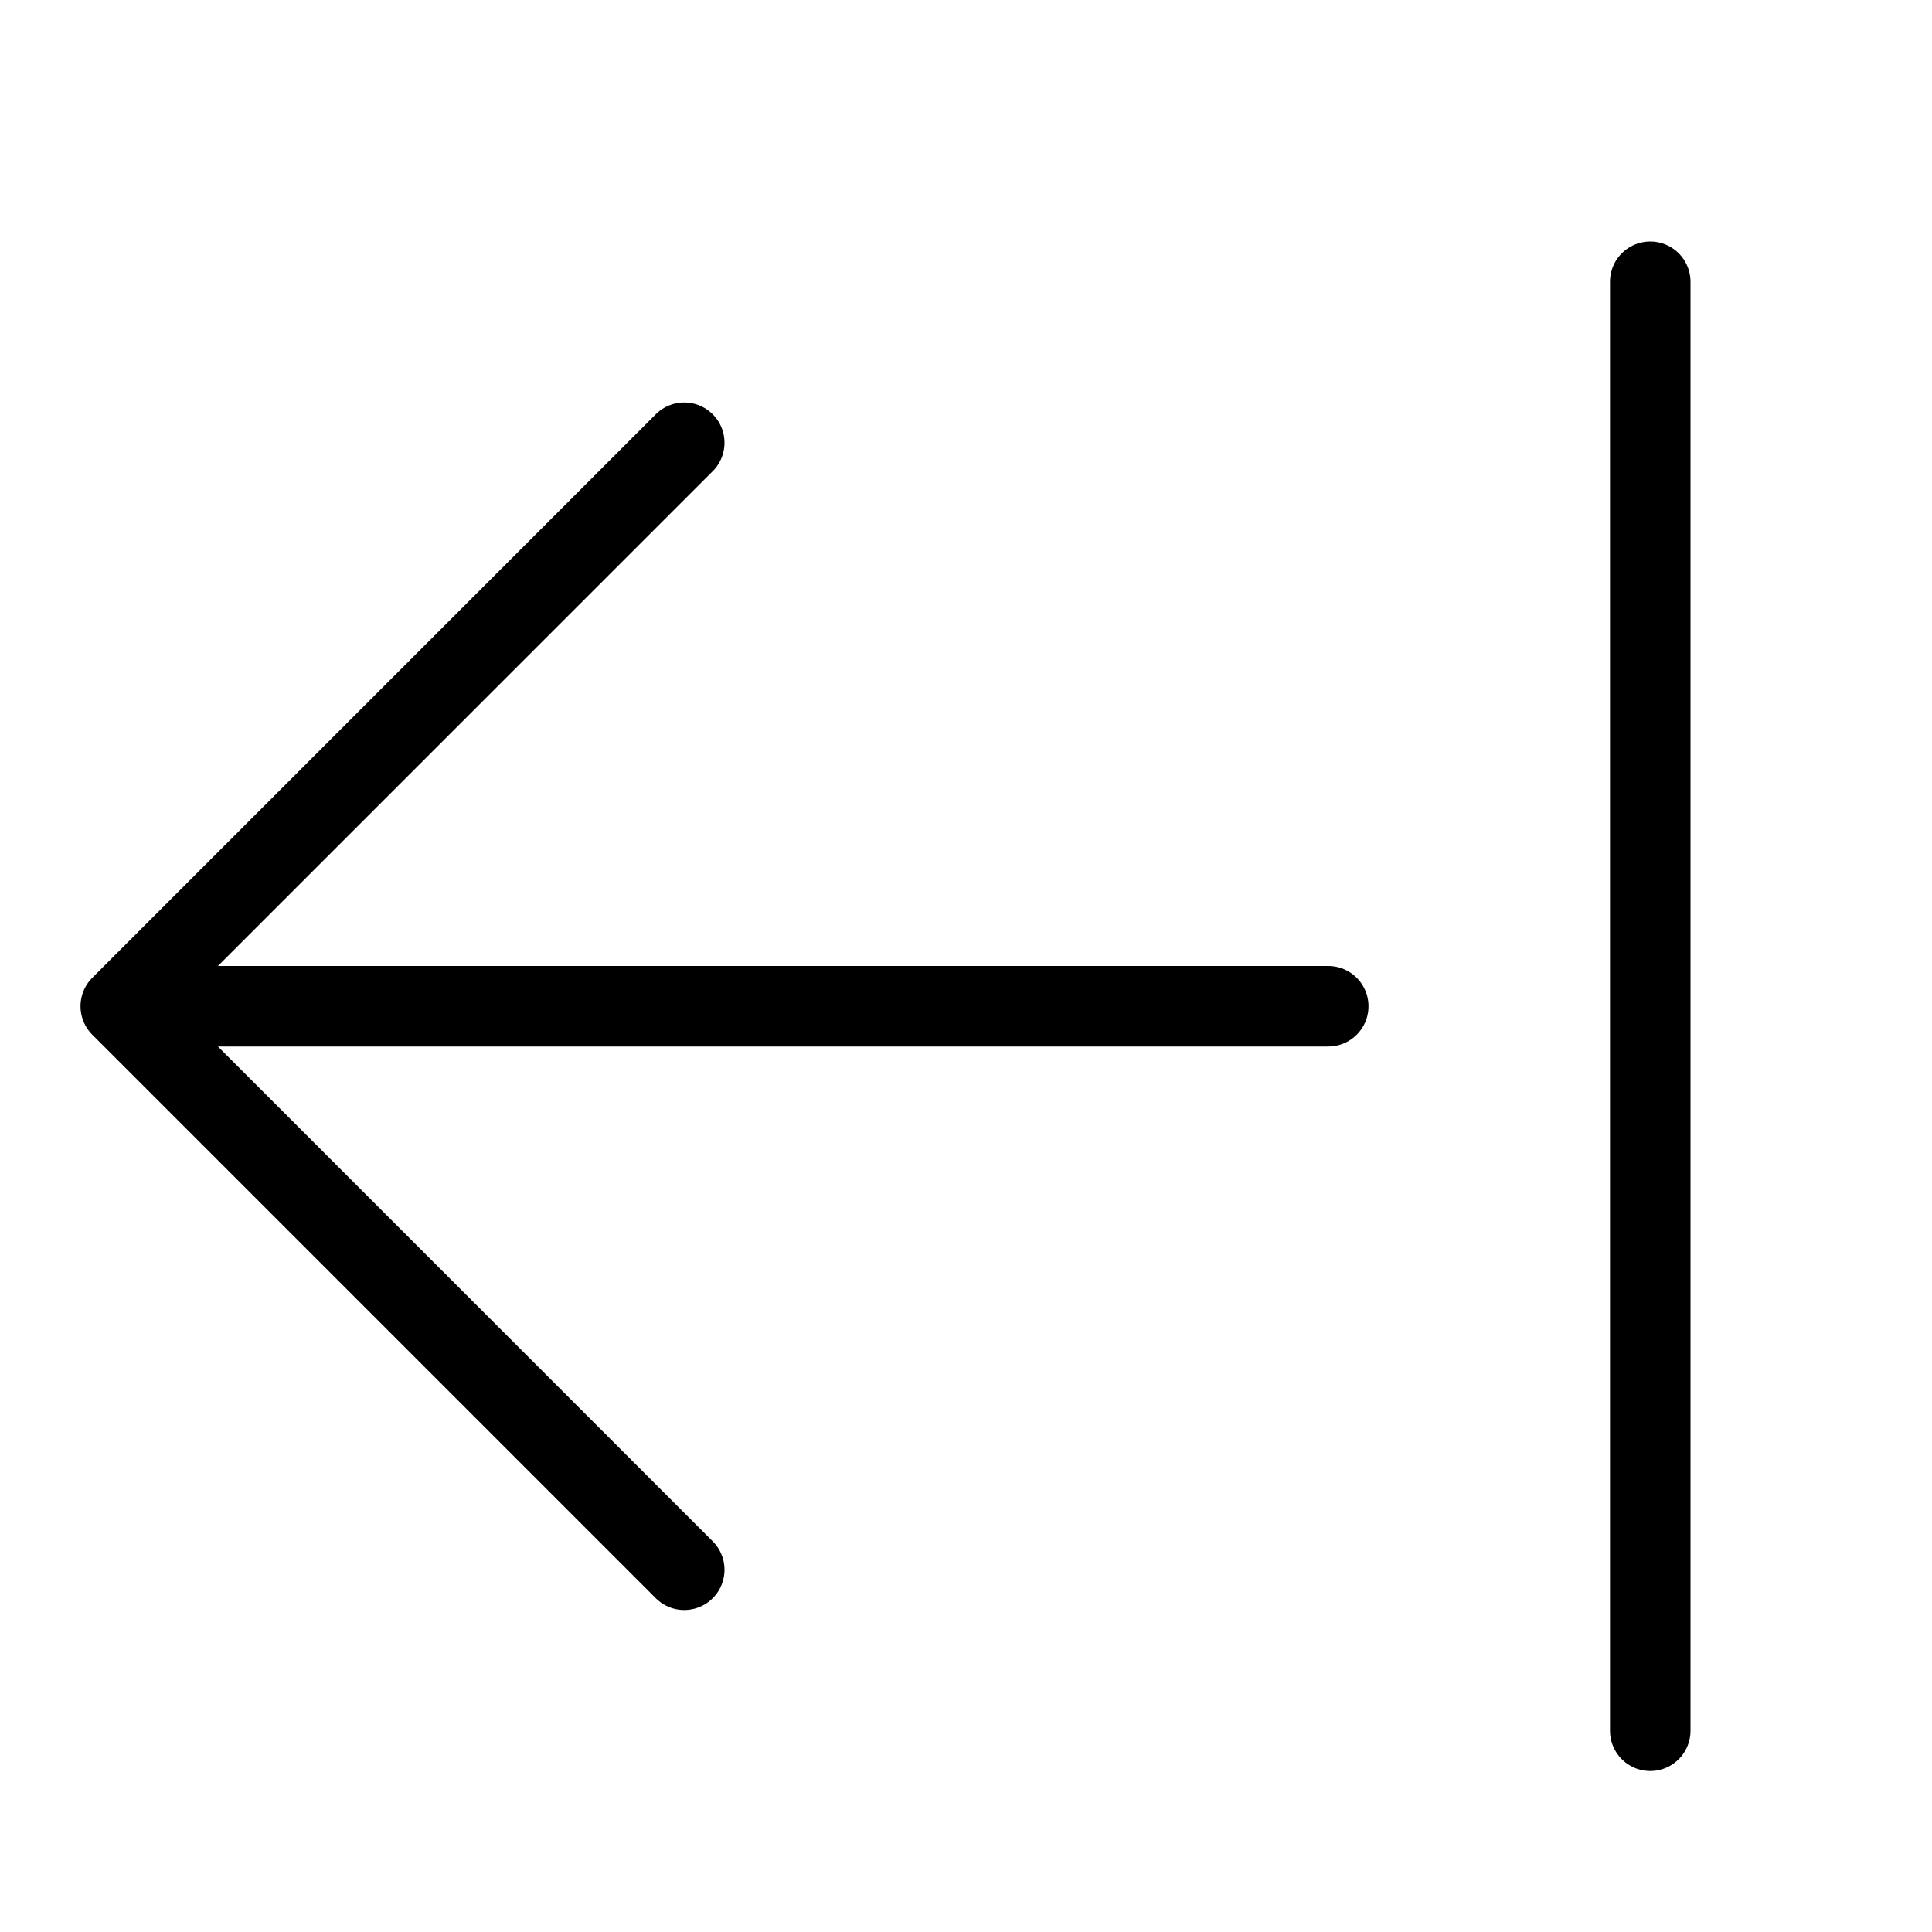 <svg height="24" viewBox="0 0 24 24" width="24" xmlns="http://www.w3.org/2000/svg"><path d="m8.5 5.5-7 7 7 7m-7-7h15m4-9v18" fill="none" stroke="#000" stroke-linecap="round" stroke-linejoin="round"/></svg>